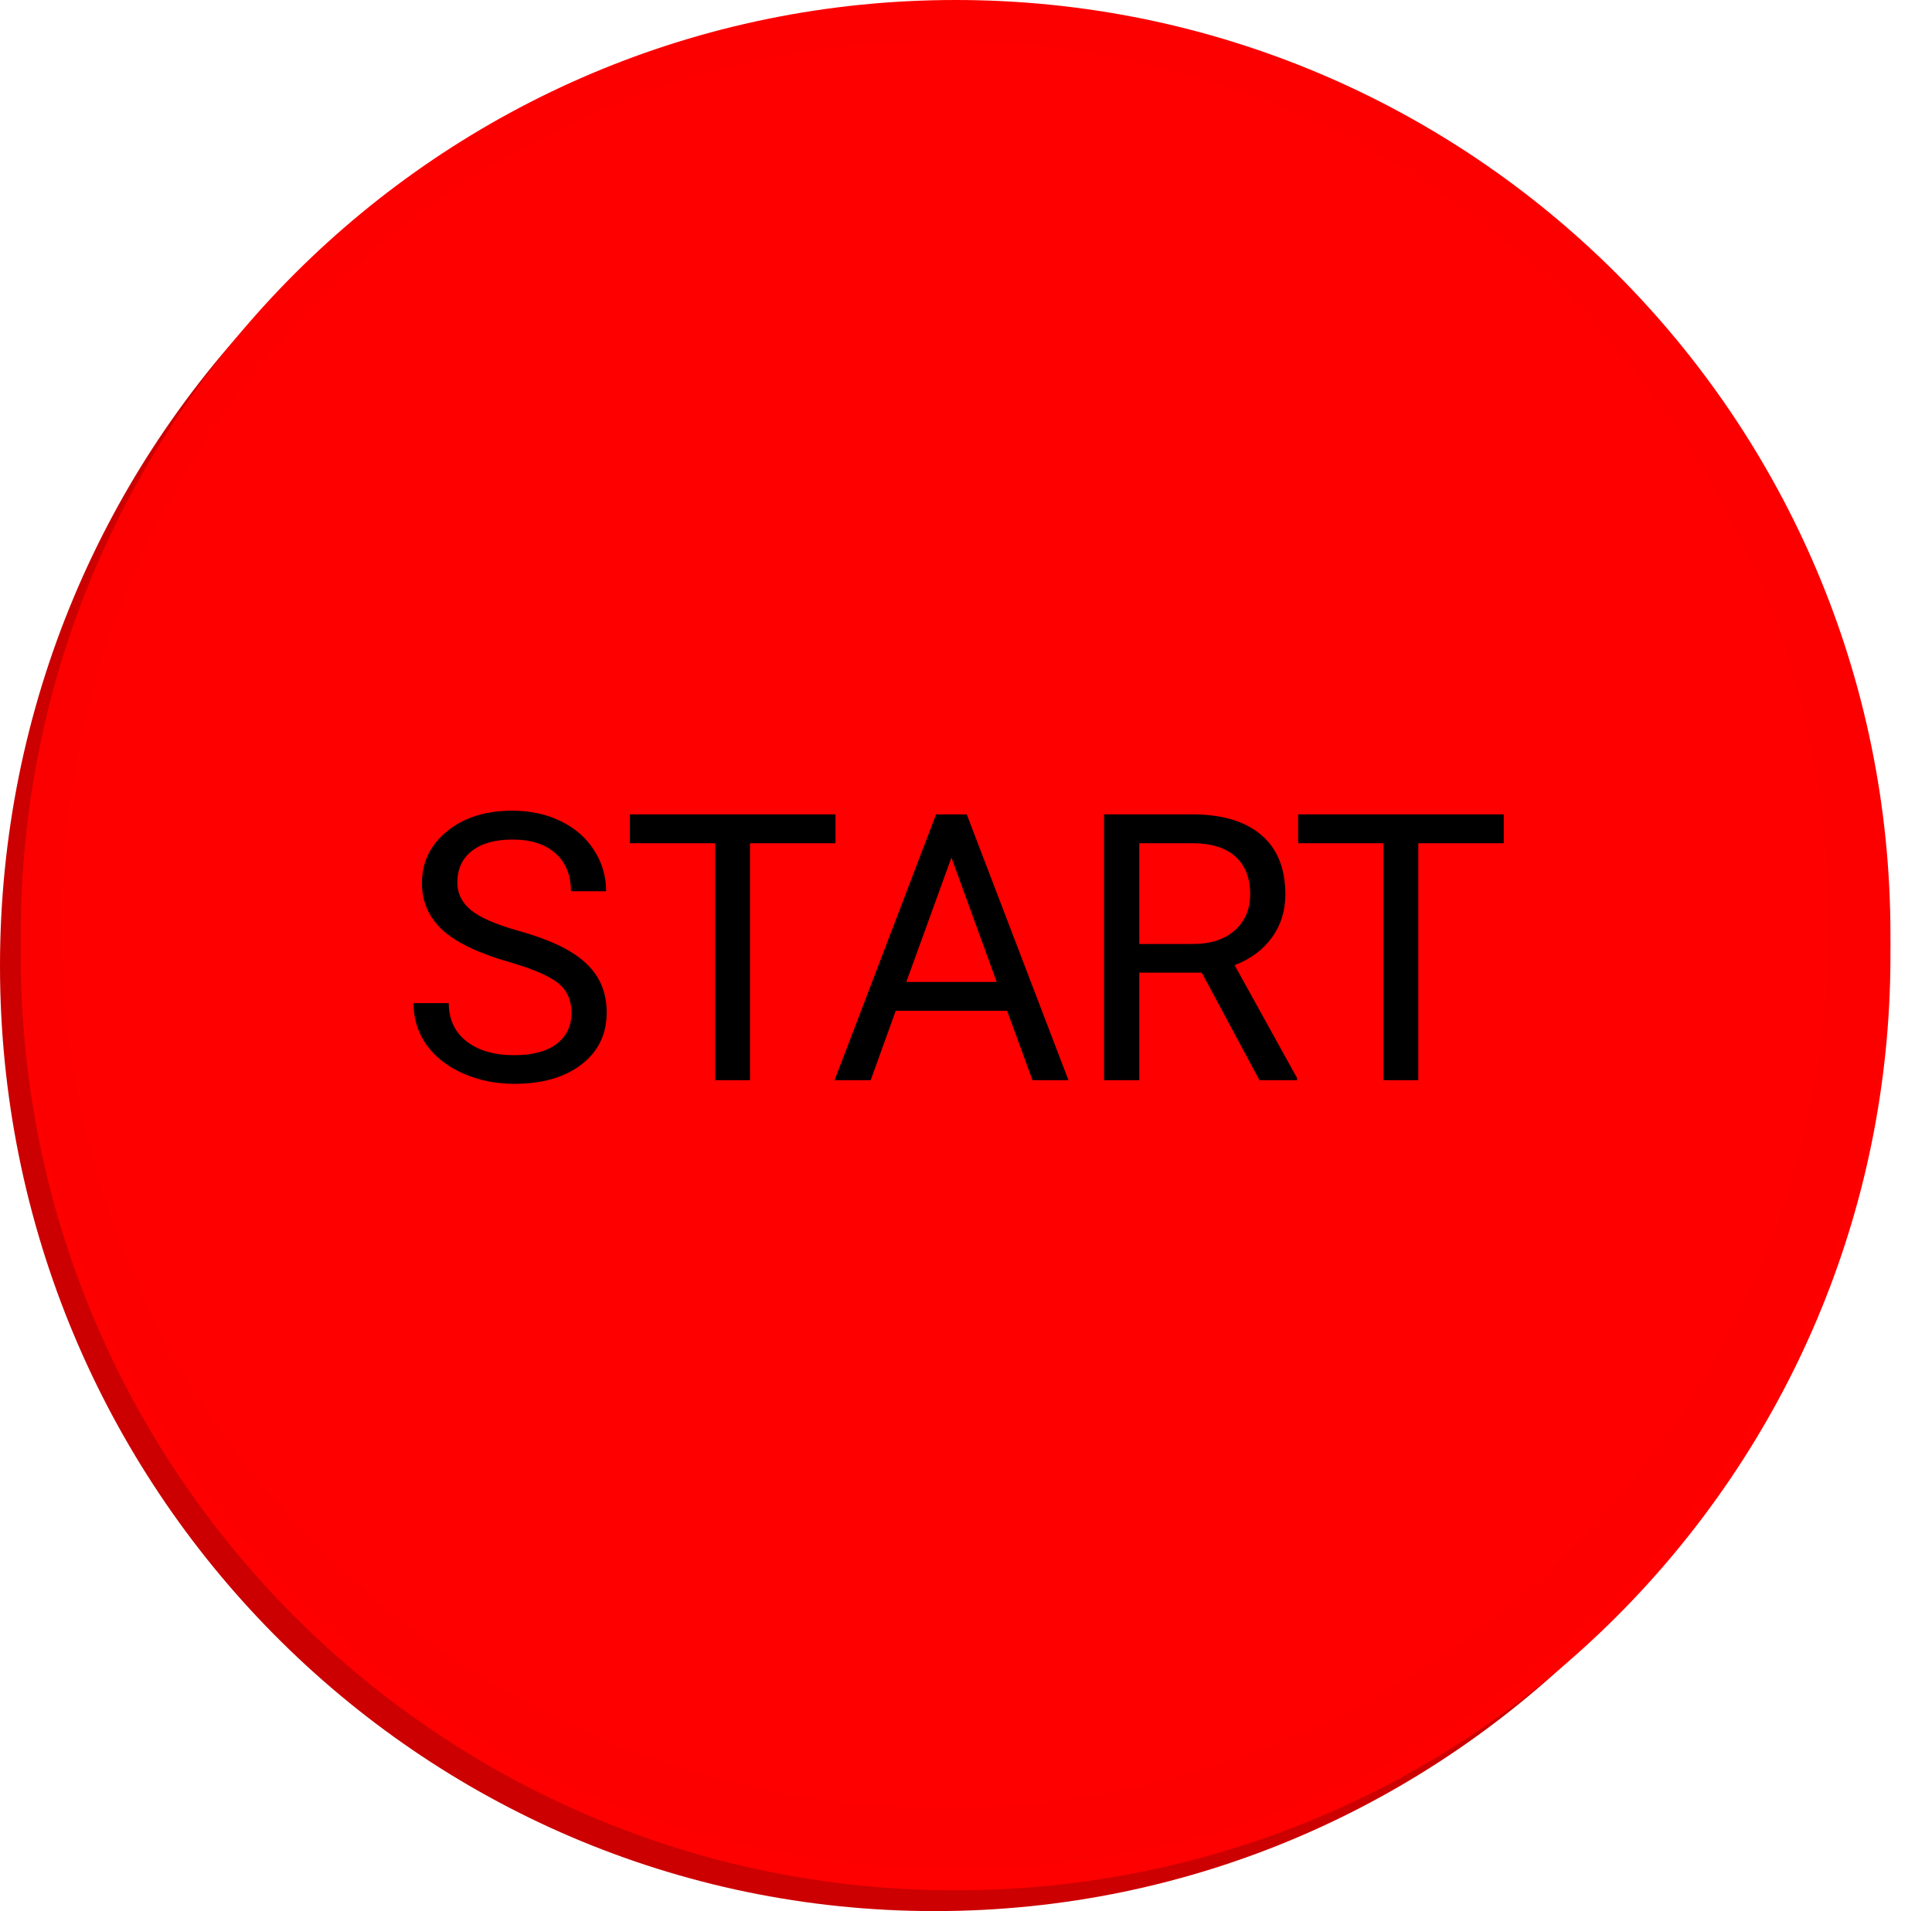 <svg width="93" height="92" viewBox="0 0 93 92" fill="none" xmlns="http://www.w3.org/2000/svg">
<path d="M90 46.5C90 71.629 69.853 92 45 92C20.147 92 0 71.629 0 46.5C0 21.371 20.147 1 45 1C69.853 1 90 21.371 90 46.5Z" fill="#CC0000"/>
<path d="M91 46C91 70.853 70.853 91 46 91C21.147 91 1 70.853 1 46C1 21.147 21.147 1 46 1C70.853 1 91 21.147 91 46Z" fill="#FF0000"/>
<path fill-rule="evenodd" clip-rule="evenodd" d="M46 90C70.853 90 91 69.853 91 45C91 20.147 70.853 0 46 0C21.147 0 1 20.147 1 45C1 69.853 21.147 90 46 90ZM45.5 87C68.972 87 88 67.972 88 44.5C88 21.028 68.972 2 45.5 2C22.028 2 3 21.028 3 44.5C3 67.972 22.028 87 45.5 87Z" fill="#FC0000"/>
<path d="M24.458 46.296C23.011 45.88 21.956 45.37 21.294 44.767C20.638 44.157 20.31 43.407 20.31 42.517C20.31 41.509 20.711 40.677 21.514 40.02C22.322 39.358 23.371 39.027 24.66 39.027C25.539 39.027 26.321 39.197 27.007 39.537C27.698 39.877 28.231 40.346 28.606 40.943C28.987 41.541 29.178 42.194 29.178 42.903H27.481C27.481 42.13 27.235 41.523 26.743 41.084C26.251 40.639 25.557 40.416 24.66 40.416C23.828 40.416 23.178 40.601 22.709 40.97C22.246 41.333 22.015 41.84 22.015 42.49C22.015 43.012 22.234 43.454 22.674 43.817C23.119 44.175 23.872 44.503 24.933 44.802C25.999 45.101 26.831 45.432 27.429 45.795C28.032 46.152 28.477 46.571 28.765 47.052C29.058 47.532 29.204 48.098 29.204 48.748C29.204 49.785 28.8 50.617 27.991 51.244C27.183 51.865 26.102 52.176 24.748 52.176C23.869 52.176 23.049 52.009 22.287 51.675C21.525 51.335 20.936 50.872 20.52 50.286C20.11 49.7 19.905 49.035 19.905 48.291H21.602C21.602 49.065 21.886 49.677 22.454 50.128C23.028 50.573 23.793 50.796 24.748 50.796C25.639 50.796 26.321 50.614 26.796 50.251C27.27 49.888 27.508 49.393 27.508 48.766C27.508 48.139 27.288 47.655 26.849 47.315C26.409 46.97 25.612 46.63 24.458 46.296ZM40.217 40.592H36.103V52H34.425V40.592H30.32V39.203H40.217V40.592ZM48.478 48.66H43.117L41.913 52H40.173L45.06 39.203H46.536L51.432 52H49.7L48.478 48.66ZM43.627 47.272H47.977L45.798 41.286L43.627 47.272ZM57.848 46.823H54.842V52H53.145V39.203H57.382C58.823 39.203 59.931 39.531 60.704 40.188C61.483 40.844 61.873 41.799 61.873 43.053C61.873 43.85 61.656 44.544 61.223 45.136C60.795 45.727 60.197 46.17 59.43 46.463L62.435 51.895V52H60.625L57.848 46.823ZM54.842 45.443H57.435C58.273 45.443 58.938 45.227 59.43 44.793C59.928 44.359 60.177 43.779 60.177 43.053C60.177 42.262 59.94 41.655 59.465 41.233C58.996 40.812 58.316 40.598 57.426 40.592H54.842V45.443ZM72.385 40.592H68.272V52H66.593V40.592H62.488V39.203H72.385V40.592Z" fill="black"/>
</svg>
